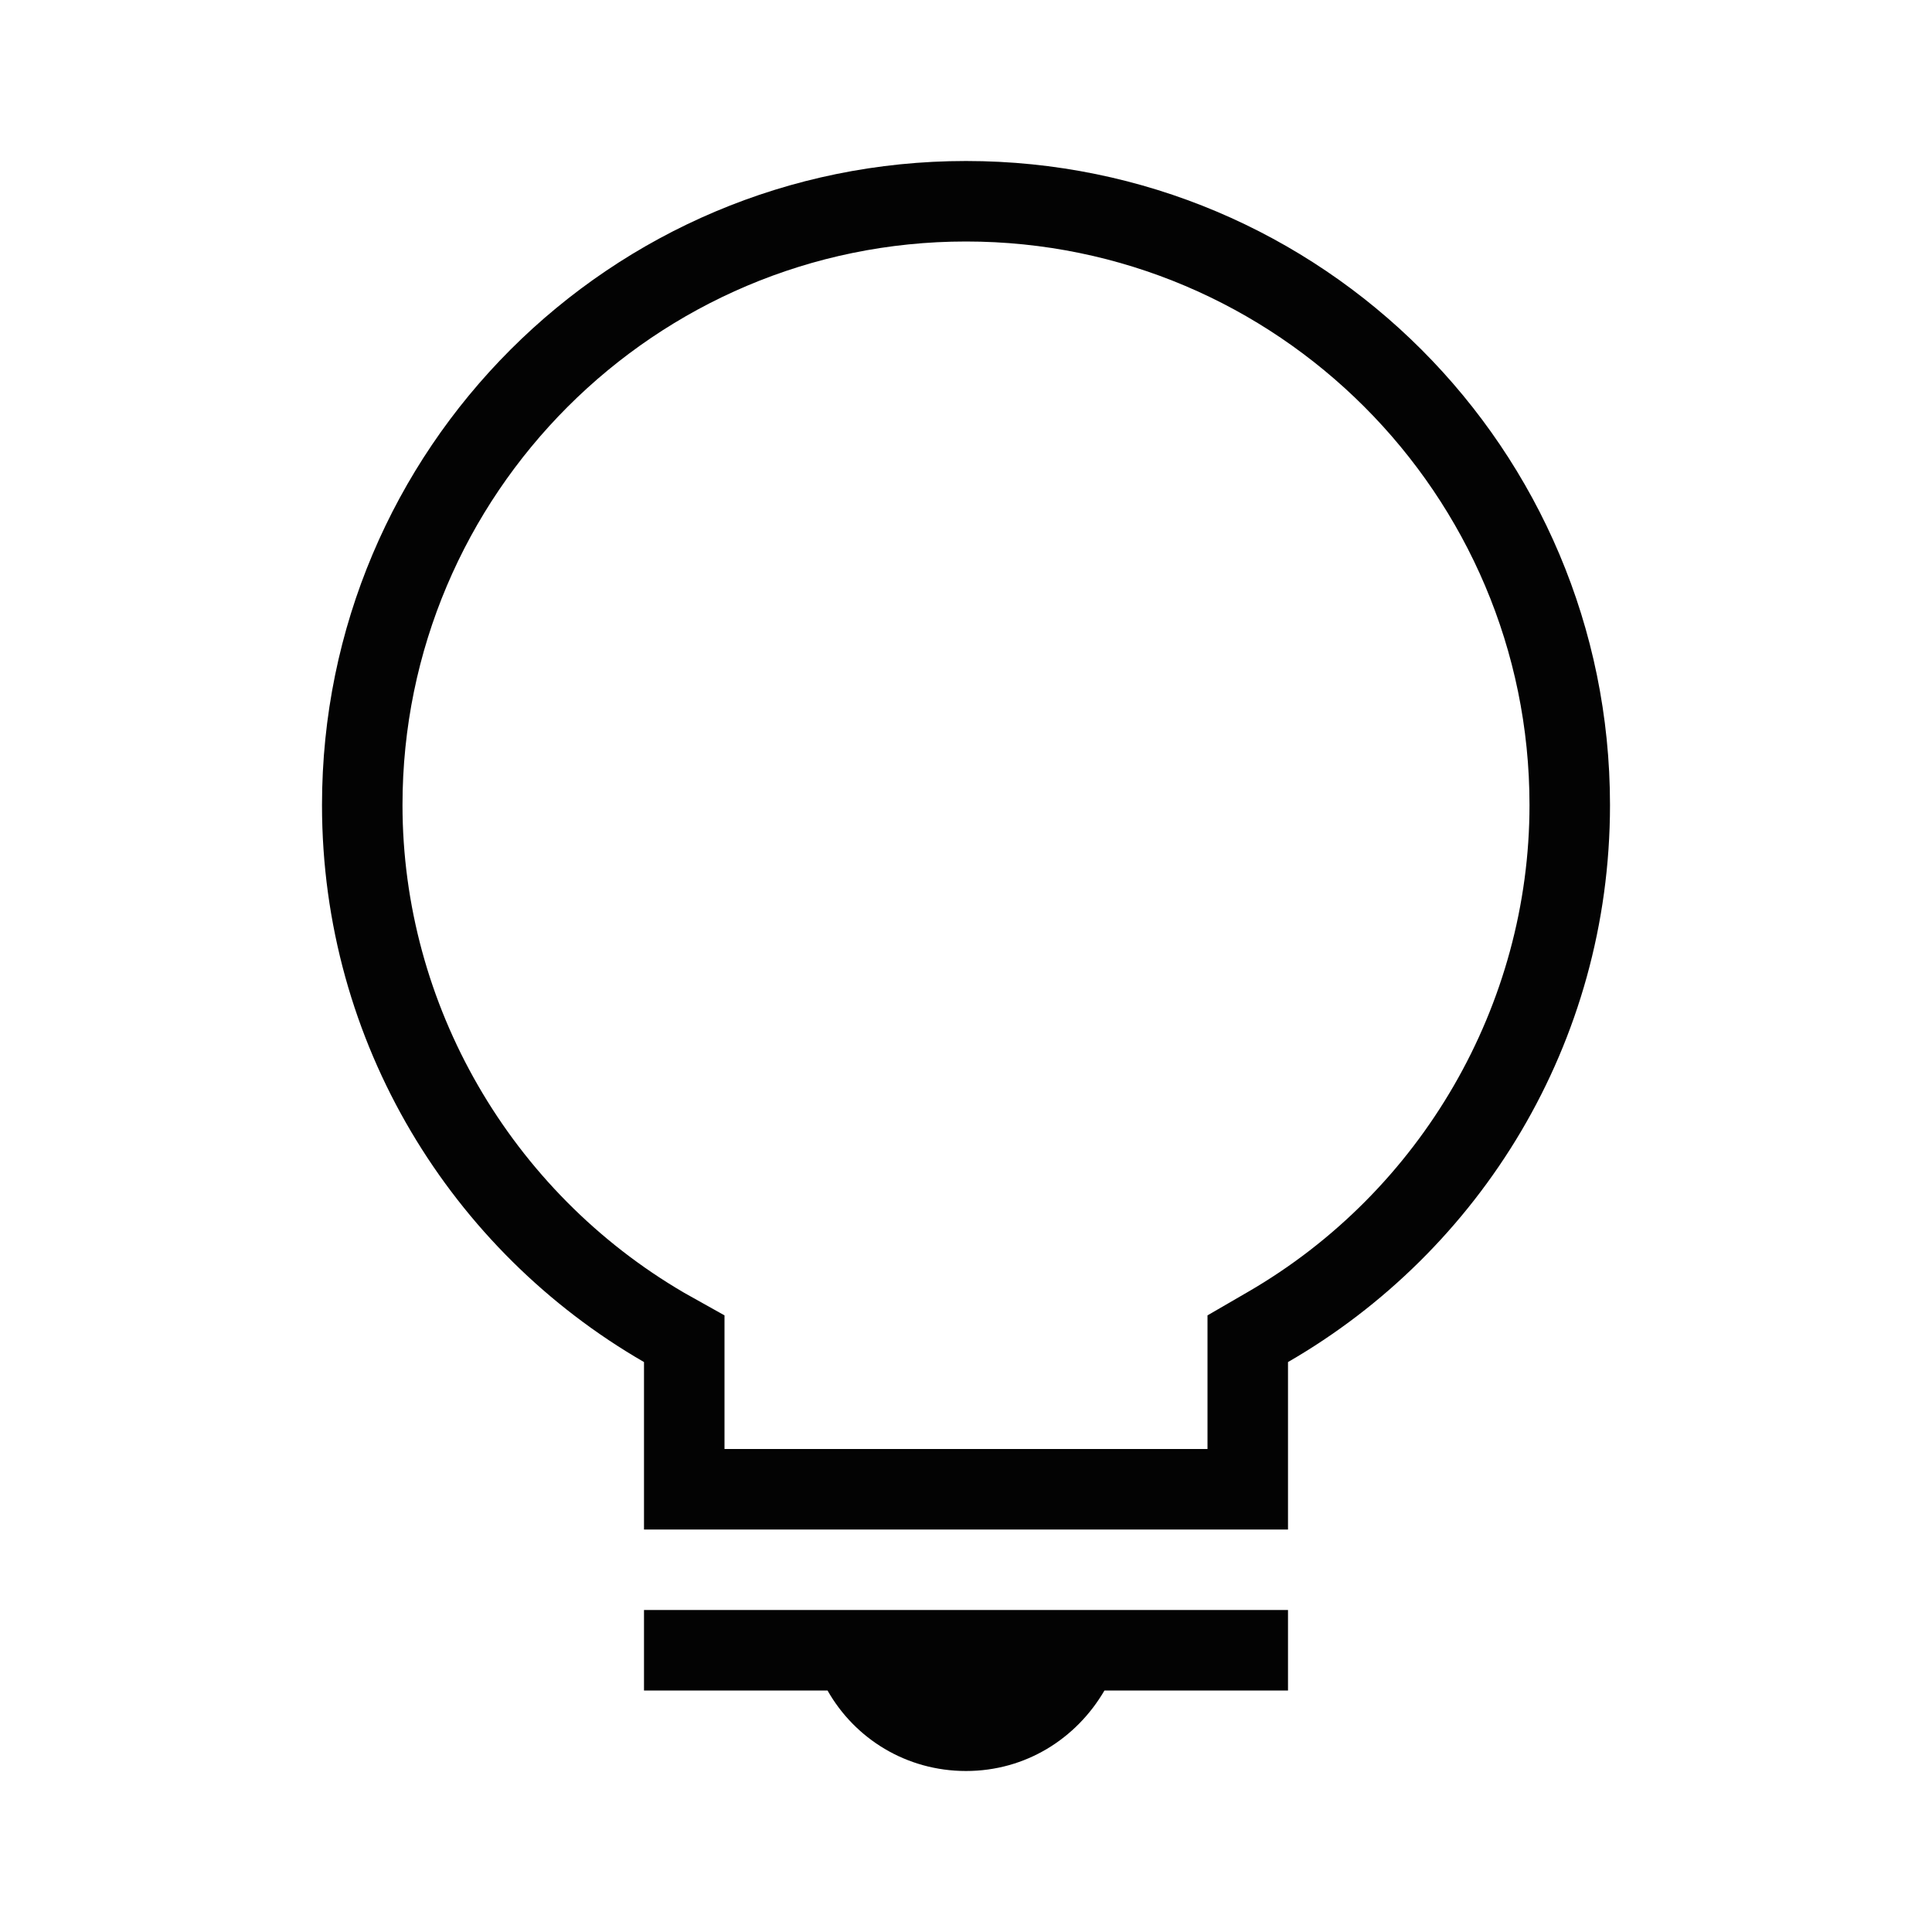 <svg width="24" height="24" viewBox="0 0 24 24" fill="none" xmlns="http://www.w3.org/2000/svg">
<g clip-path="url(#clip0_1_171)">
<path d="M16 21H13.72C13.37 21.6 12.74 22 12 22C11.26 22 10.62 21.6 10.28 21H8V20H16V21ZM20 10C20 12.96 18.39 15.54 16 16.92V19H8V16.92C5.61 15.54 4 12.96 4 10C4 5.58 7.58 2 12 2C16.42 2 20 5.58 20 10ZM15 18V16.34L15.5 16.05C17.66 14.8 19 12.48 19 10C19 6.14 15.86 3 12 3C8.14 3 5 6.14 5 10C5 12.48 6.34 14.8 8.5 16.06L9 16.34V18H15Z" fill="#030303"/>
</g>
<defs>
<clipPath id="clip0_1_171">
<rect width="24" height="24" fill="white"/>
</clipPath>
</defs>
</svg>
